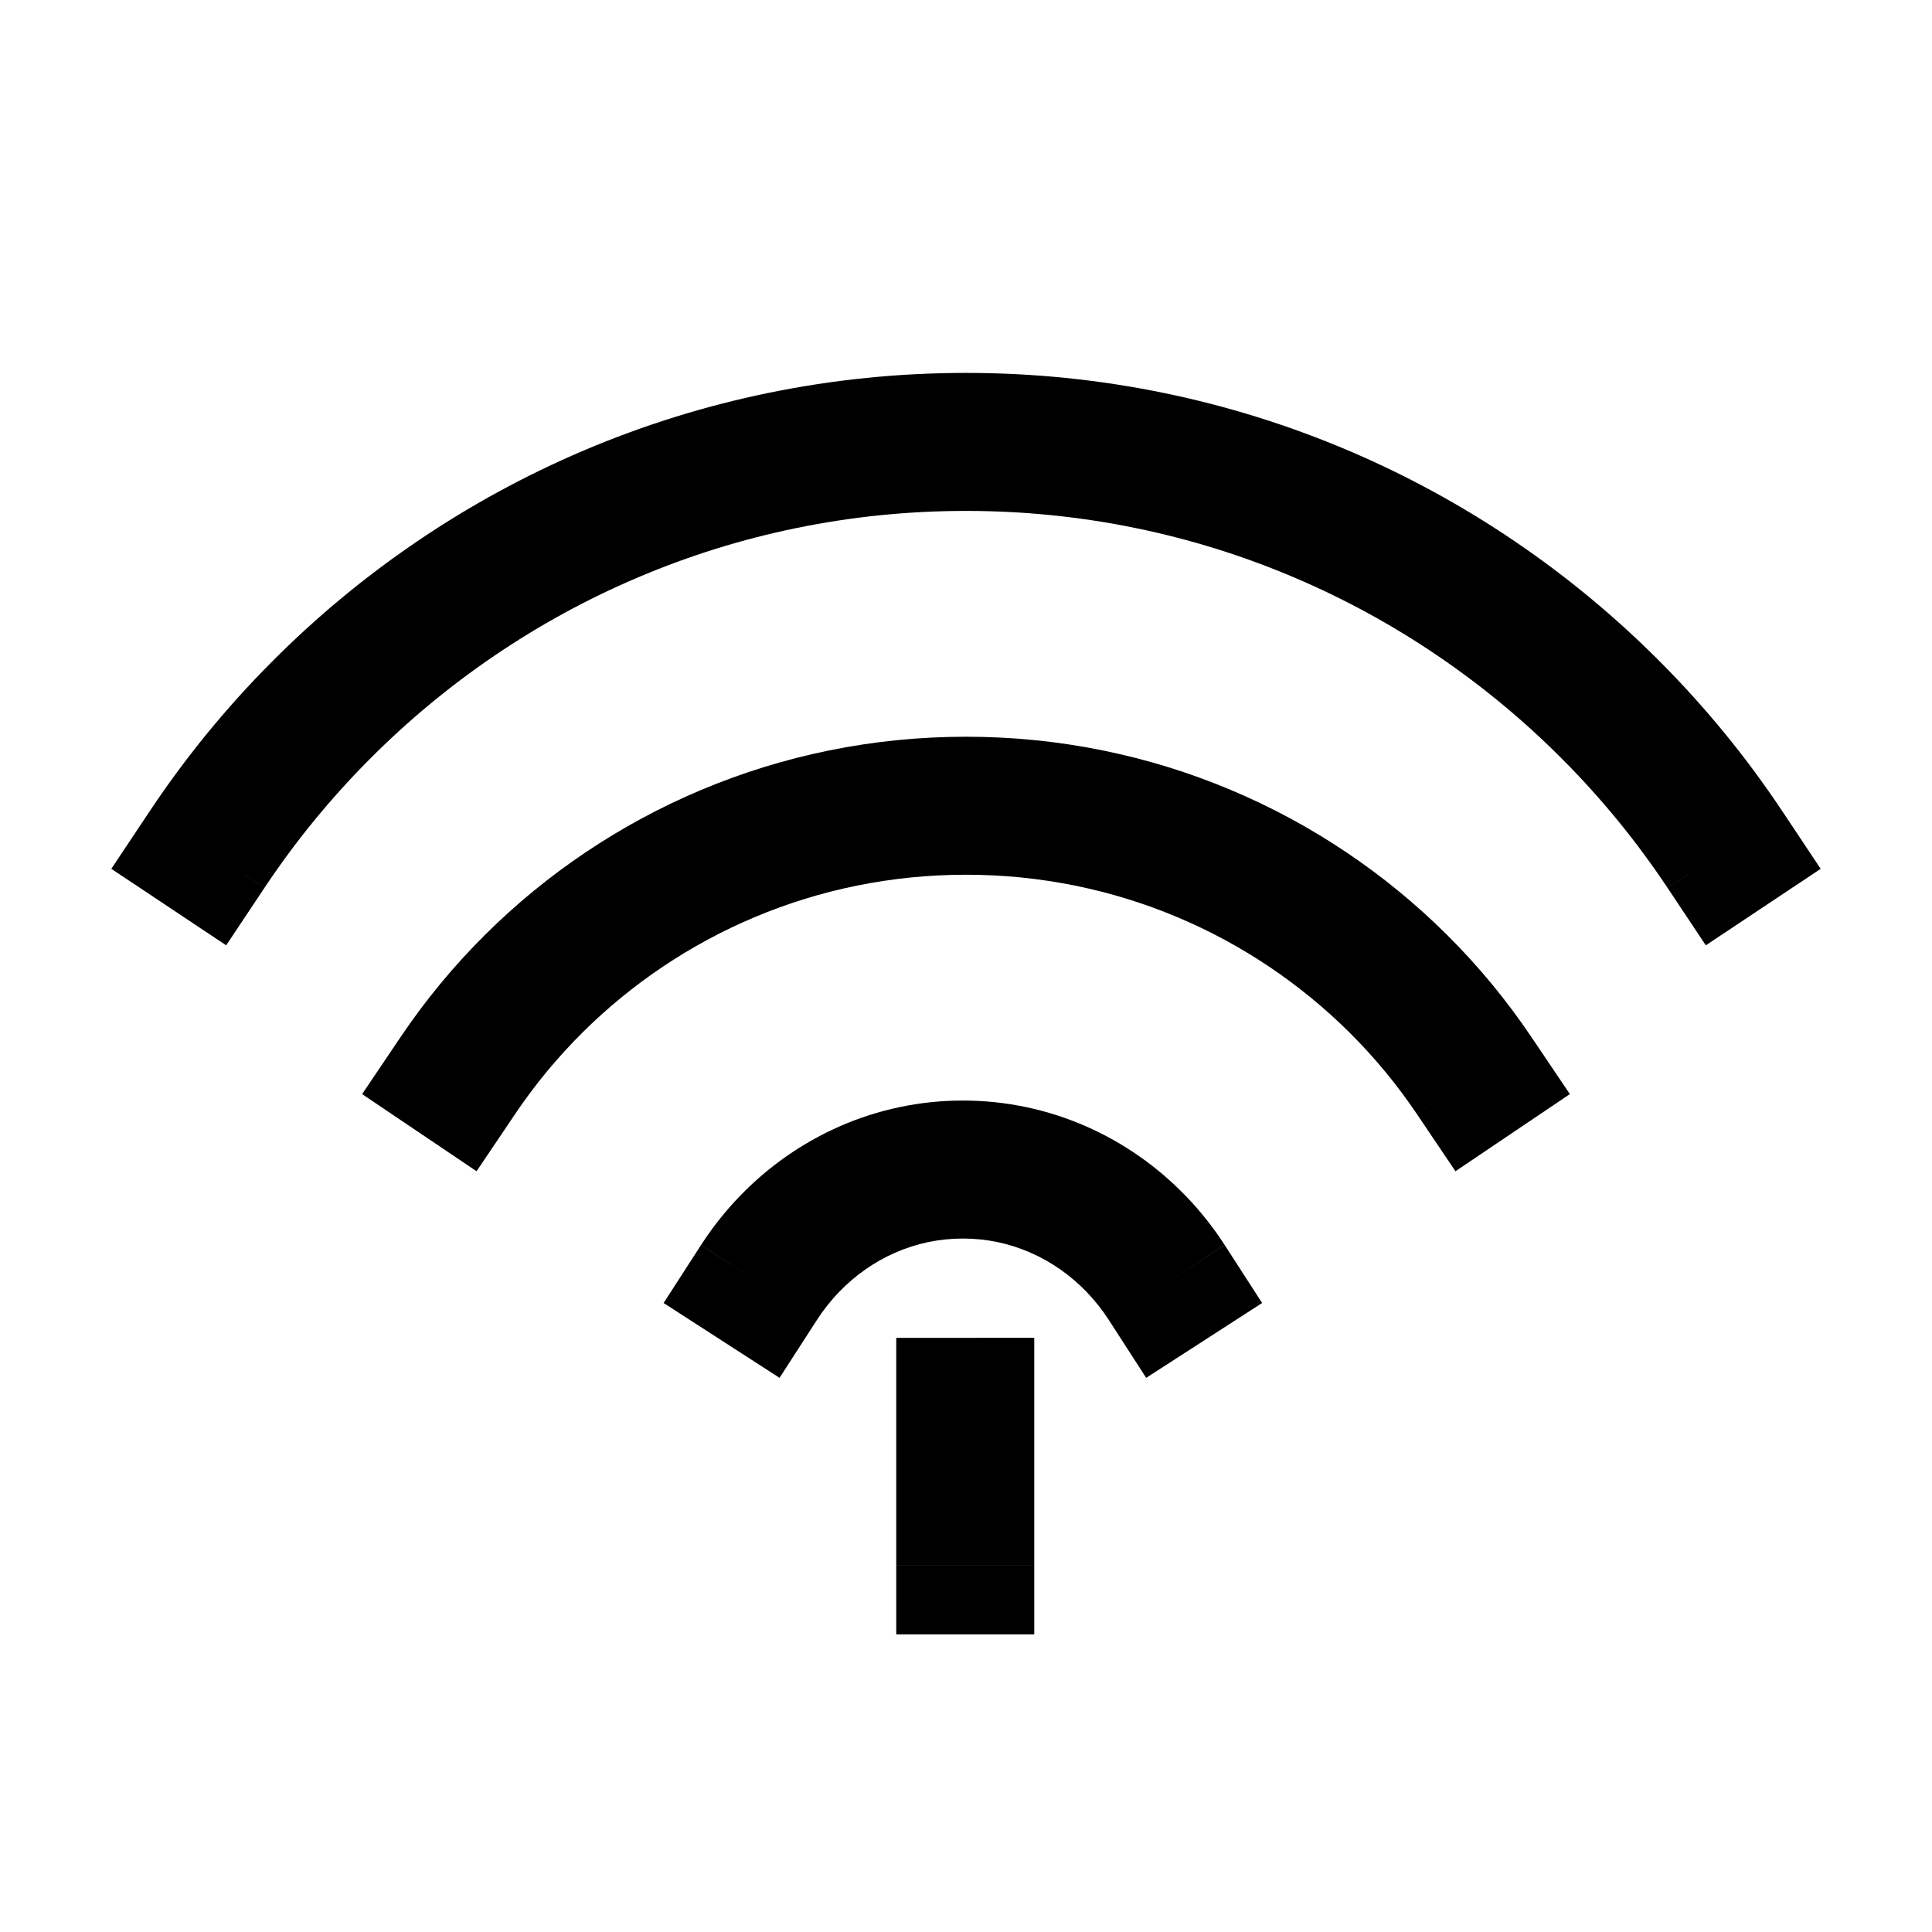 <svg xmlns="http://www.w3.org/2000/svg" xmlns:xlink="http://www.w3.org/1999/xlink" width="308" height="308" viewBox="0 0 308 308" fill="none"><defs><rect id="path_0" x="0" y="0" width="308" height="308" /></defs><g opacity="1" transform="translate(0 0)  rotate(0 154 154)"><mask id="bg-mask-0" fill="white"><use xlink:href="#path_0"></use></mask><g mask="url(#bg-mask-0)" ><path id="圆形 1"  style="fill:#000000" transform="translate(33 70.45)  rotate(0 121 32.5)" opacity="1" d="M216.095 50.601Q225.477 60.025 232.842 71.094L241.999 65.001L232.845 71.097L238.942 80.253L257.253 68.058L251.158 58.906L251.155 58.903Q242.593 46.035 231.685 35.079Q221.021 24.358 208.536 15.879Q195.925 7.315 181.943 1.371Q167.697 -4.686 152.541 -7.803Q136.998 -11 121 -11Q105.002 -11 89.459 -7.803Q74.303 -4.686 60.057 1.371Q46.075 7.315 33.464 15.879Q20.979 24.358 10.311 35.083Q-0.593 46.035 -9.155 58.903L-9.158 58.906L-15.253 68.058L3.058 80.253L9.155 71.097L0.002 65.001L9.158 71.094Q16.523 60.025 25.909 50.597Q35.086 41.371 45.824 34.079Q56.659 26.721 68.665 21.617Q80.888 16.42 93.891 13.746Q107.241 11 121 11Q134.759 11 148.109 13.746Q161.112 16.42 173.335 21.617Q185.341 26.721 196.176 34.079Q206.914 41.371 216.095 50.601Z " /><path  id="圆形 1" style="stroke:#000000; stroke-width:22; stroke-opacity:1; stroke-dasharray:0 0" transform="translate(33 70.45)  rotate(0 121 32.5)" d="" /><path id="圆形 1"  style="fill:#000000" transform="translate(73 128.45)  rotate(0 81 21.5)" opacity="1" d="M4.358 20.546Q-3.182 28.036 -9.121 36.852L-9.123 36.854L-15.27 45.973L2.973 58.27L9.121 49.148L0 43L9.123 49.146Q13.855 42.121 19.862 36.154Q25.759 30.298 32.659 25.667Q39.623 20.993 47.341 17.75Q55.199 14.447 63.559 12.747Q72.147 11 81 11Q89.853 11 98.441 12.747Q106.801 14.447 114.659 17.75Q122.377 20.993 129.341 25.667Q136.241 30.298 142.138 36.155Q148.145 42.121 152.877 49.146L161.995 43.004L152.879 49.148L159.027 58.27L177.27 45.973L171.123 36.854L171.121 36.852Q165.182 28.036 157.642 20.545Q150.25 13.204 141.601 7.4Q132.866 1.537 123.183 -2.532Q113.318 -6.678 102.826 -8.812Q92.067 -11 81 -11Q69.933 -11 59.174 -8.812Q48.682 -6.678 38.817 -2.532Q29.134 1.537 20.399 7.4Q11.75 13.204 4.358 20.546Z " /><path  id="圆形 1" style="stroke:#000000; stroke-width:22; stroke-opacity:1; stroke-dasharray:0 0" transform="translate(73 128.45)  rotate(0 81 21.5)" d="" /><path id="圆形 1"  style="fill:#000000" transform="translate(121 186.45)  rotate(0 32.5 9)" opacity="1" d="M-3.024 4.2Q-6.488 7.779 -9.235 12.024L-0 18L-9.242 12.034L-15.207 21.276L3.276 33.208L9.235 23.976L9.242 23.966Q10.819 21.531 12.784 19.5Q14.72 17.496 16.968 15.923Q19.221 14.346 21.71 13.255Q26.856 11 32.5 11Q38.144 11 43.29 13.255Q45.779 14.346 48.032 15.923Q50.28 17.496 52.208 19.492Q54.181 21.531 55.758 23.966L55.764 23.975L55.765 23.976L61.724 33.208L80.207 21.276L74.242 12.034L65 18L74.235 12.024Q71.488 7.779 68.032 4.208Q64.631 0.687 60.646 -2.102Q56.606 -4.929 52.12 -6.895Q47.536 -8.904 42.655 -9.939Q37.648 -11 32.5 -11Q27.352 -11 22.345 -9.939Q17.464 -8.904 12.88 -6.895Q8.394 -4.929 4.354 -2.102Q0.369 0.687 -3.024 4.2Z " /><path  id="圆形 1" style="stroke:#000000; stroke-width:22; stroke-opacity:1; stroke-dasharray:0 0" transform="translate(121 186.45)  rotate(0 32.5 9)" d="" /><path id="路径 1"  style="fill:#000000" transform="translate(153.88 224.28)  rotate(0 0.001 12.636)" opacity="1" d="M10.999 -11.001L11 -0L0 0L11 0L11 25.27L-11 25.27L-11 0L-11.001 -10.999L10.999 -11.001ZM11.002 36.271L11.001 25.271L-10.999 25.272L-10.998 36.272L11.002 36.271Z " /><path  id="路径 1" style="stroke:#000000; stroke-width:22; stroke-opacity:1; stroke-dasharray:0 0" transform="translate(153.88 224.28)  rotate(0 0.001 12.636)" d="" /></g></g></svg>